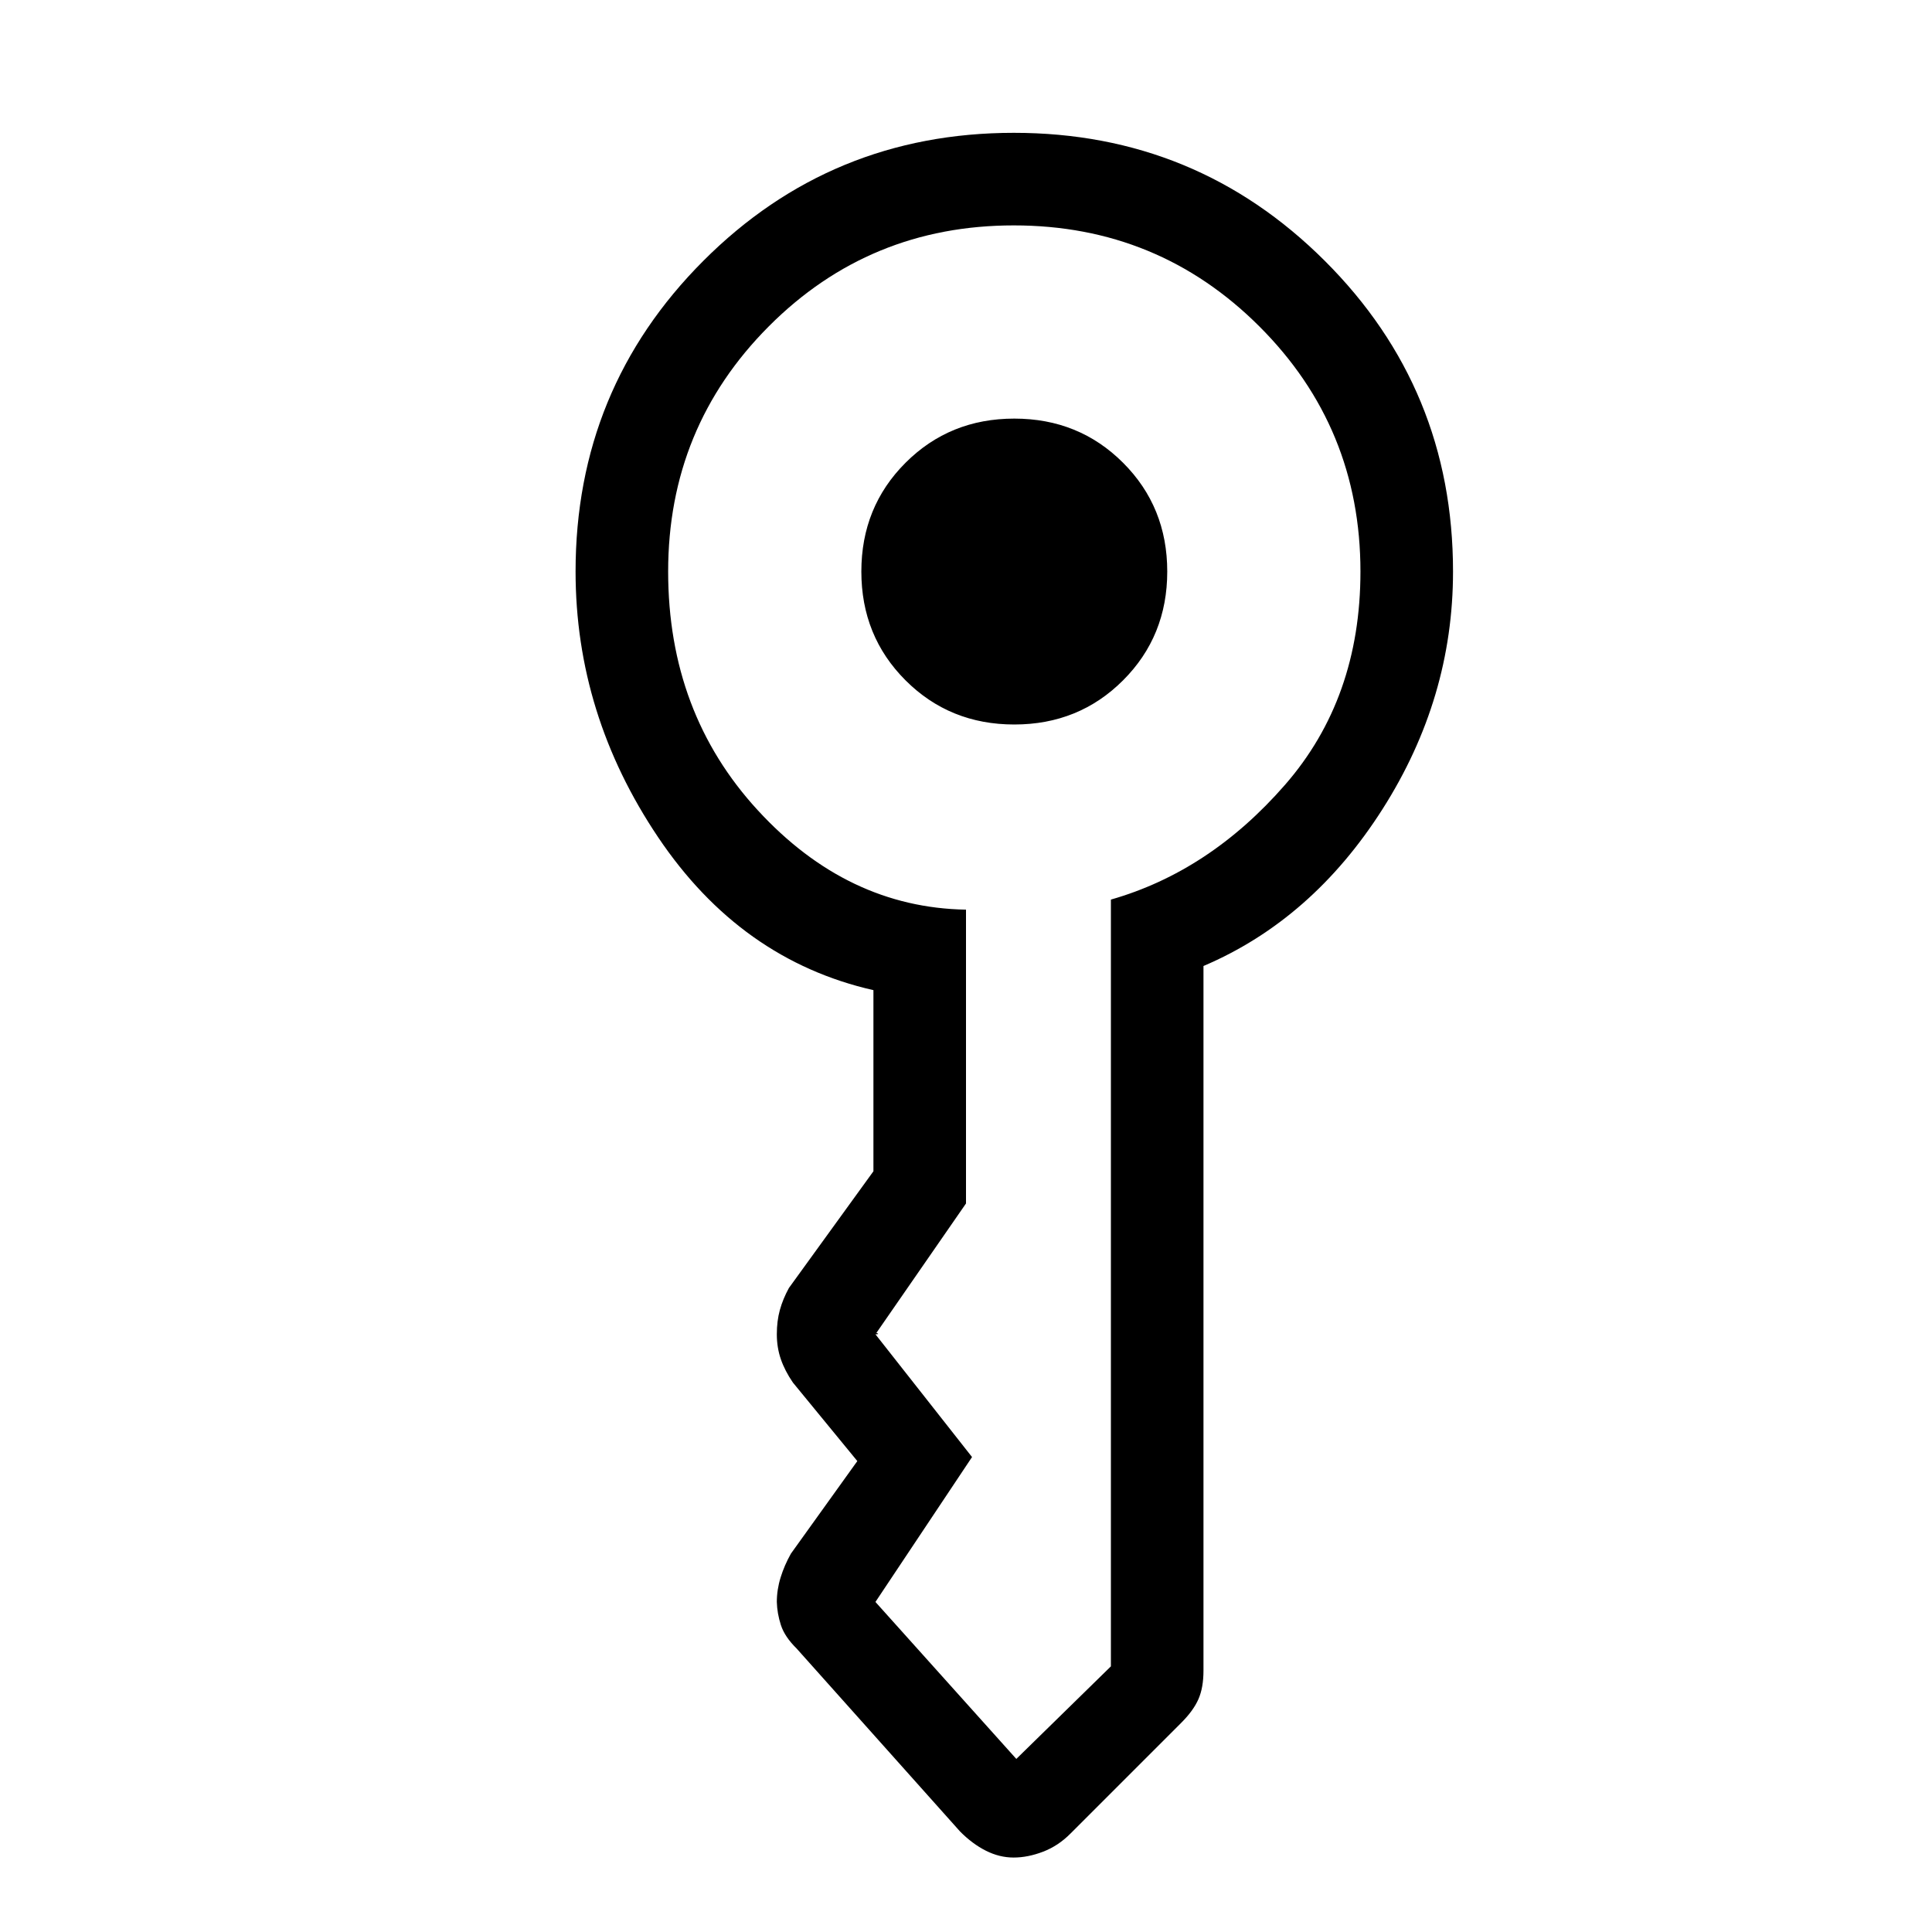 <svg xmlns="http://www.w3.org/2000/svg" height="20" viewBox="0 -960 960 960" width="20"><path d="M428-676q0-32.1 21.95-54.05Q471.9-752 504-752q32.1 0 54.05 21.95Q580-708.1 580-676q0 32.1-21.95 54.05Q536.1-600 504-600q-32.1 0-54.05-21.95Q428-643.9 428-676Zm-142 0q0-90.833 63.515-154.417Q413.029-894 503.765-894q90.735 0 154.485 63.583Q722-766.833 722-676q0 63-35 118t-89 78v350.14q0 8.425-2.5 14.143Q593-110 587-104l-55 55q-6.1 6.182-13.683 9.09-7.584 2.91-14.65 2.91-7.067 0-13.817-3.41Q483.1-43.817 477-50l-81.152-90.848q-5.939-5.836-7.822-11.661Q386.143-158.333 386-164q0-6.074 1.875-12.148T393-188l33-46-32-39q-4-5.828-6-11.621t-2-12.386q0-6.593 1.5-12.043Q389-314.5 392-320l42-58v-90q-66-15-107-76t-41-132Zm46 0q0 70.149 44.5 118.574Q421-509 480-508v146l-45 65q0-1 1-.5t-1 .5h-.5.5l48 61-48 72h.5-.5l70 78v1-1l47-46h-1 1v-381q49-14 86.5-57T676-676q0-71.65-50.248-121.825t-122-50.175Q432-848 382-797.825T332-676Z"/></svg>
